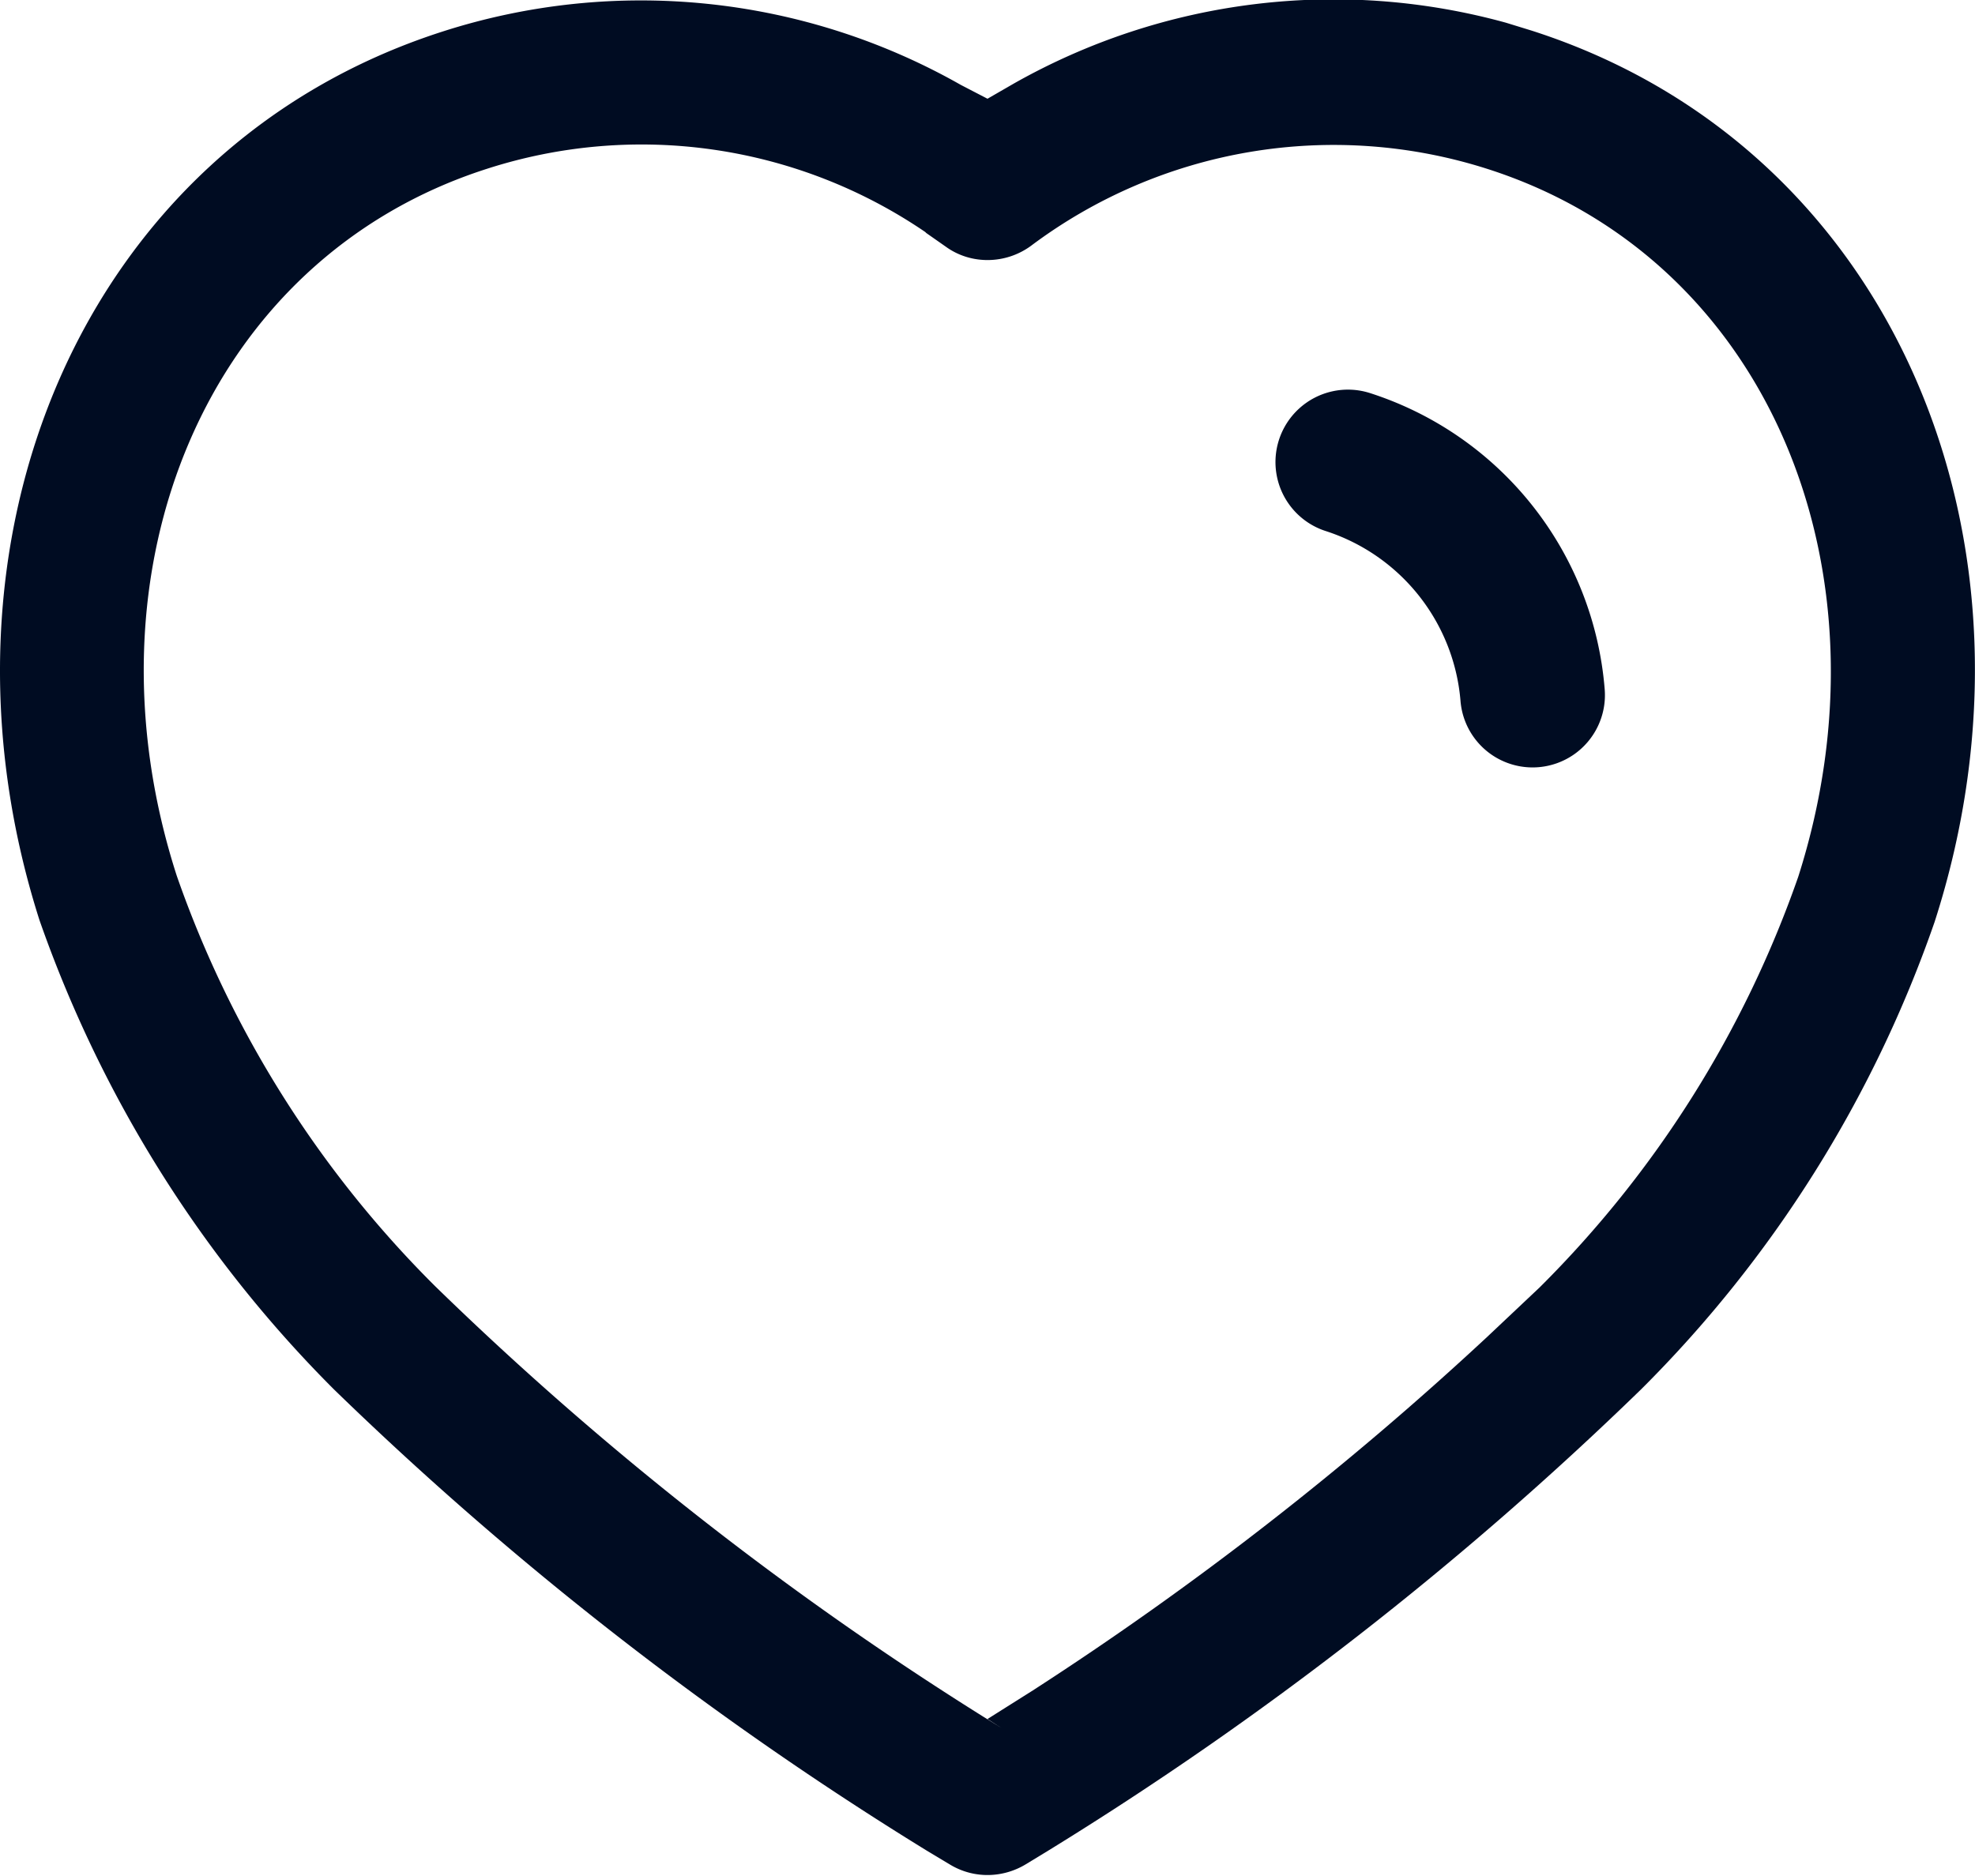<svg width="20" height="19" fill="none" xmlns="http://www.w3.org/2000/svg"><path fill-rule="evenodd" clip-rule="evenodd" d="M4.48.32C.81 1.5-.82 5.5.4 9.32c.63 1.8 1.65 3.42 2.98 4.75a34.72 34.72 0 006 4.67l.25.15c.24.14.53.13.76-.01l.23-.14a34.7 34.7 0 006-4.67 12.42 12.42 0 002.97-4.73c1.24-3.84-.4-7.85-4.08-9.03l-.26-.08a6.57 6.57 0 00-4.99.62L10 1 9.73.86A6.56 6.56 0 004.48.32zm4.9 2.04l.2.14c.25.18.6.18.86-.01a5.11 5.11 0 014.62-.78c2.85.91 4.14 4.07 3.15 7.17a10.94 10.94 0 01-2.62 4.16l-.53.5a33.22 33.22 0 01-4.6 3.58l-.46.29.14.09a33.22 33.22 0 01-5.73-4.47 10.94 10.94 0 01-2.62-4.16c-1-3.1.3-6.25 3.14-7.16a5.1 5.1 0 014.44.64zm4.49 1.62a.73.73 0 00-.44 1.4 1.98 1.98 0 011.36 1.72.73.73 0 001.46-.12 3.44 3.44 0 00-2.38-3z" fill="#000C22"/></svg>